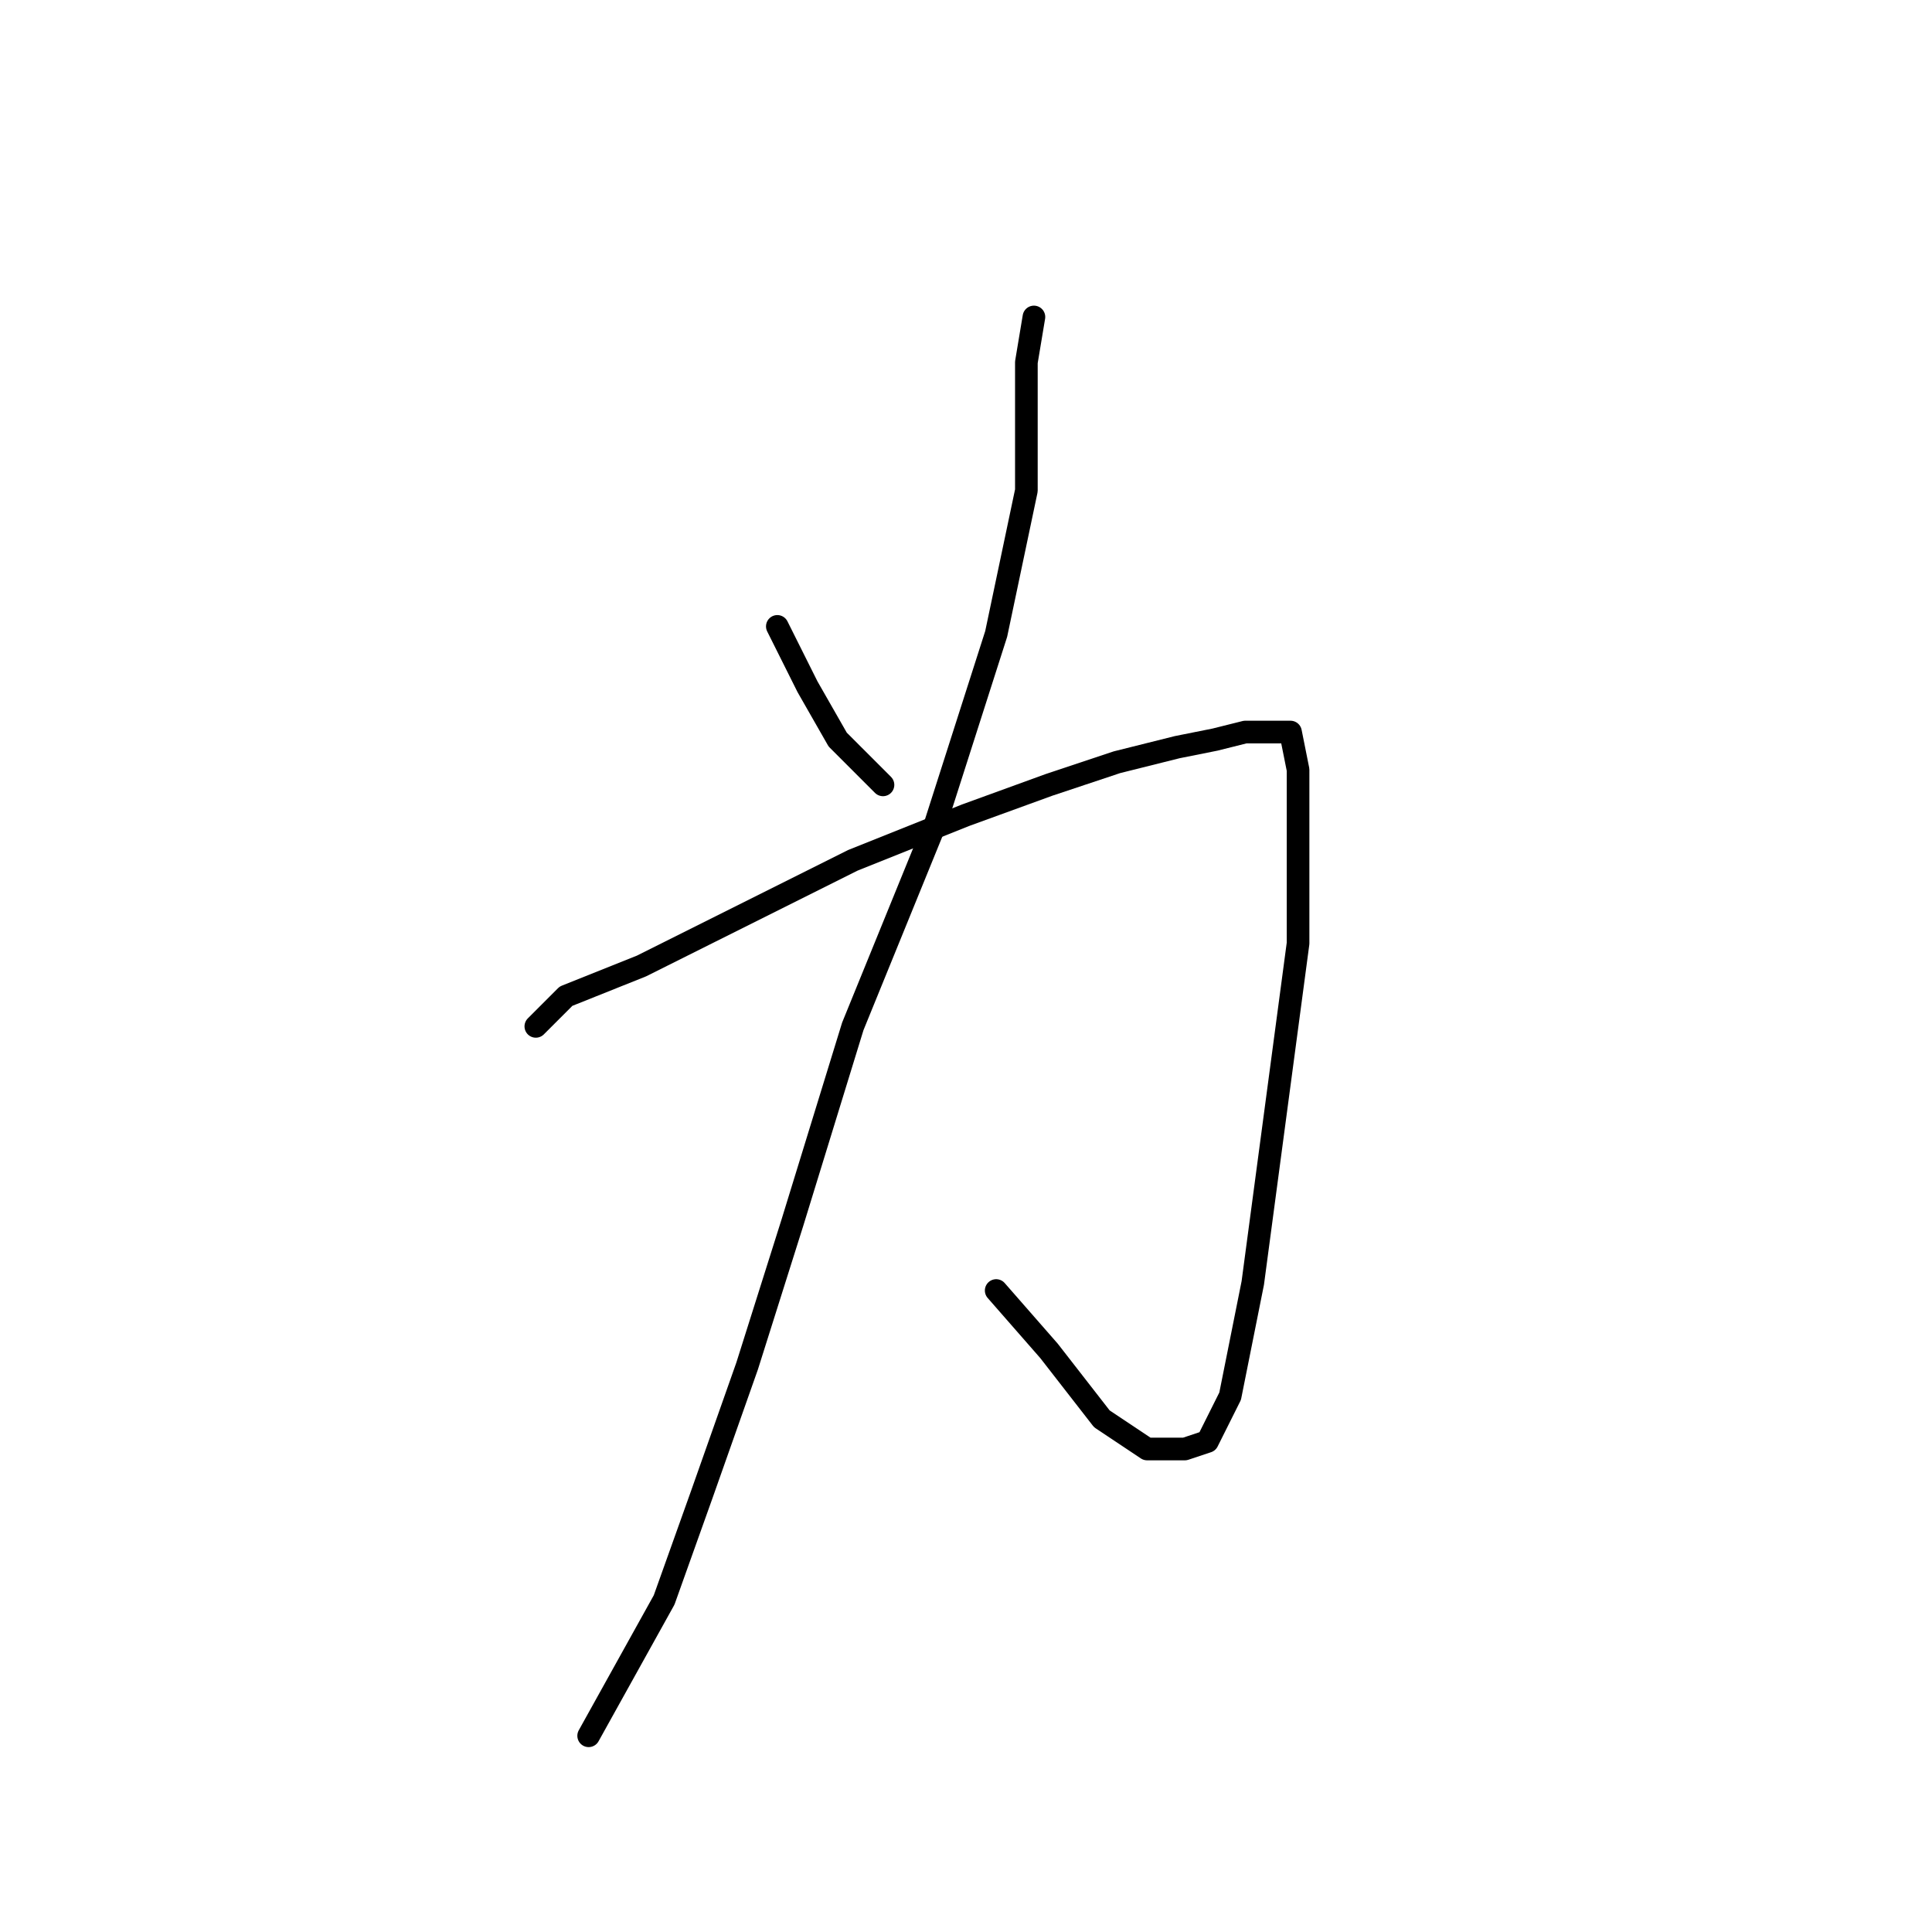 <?xml version="1.0" standalone="no"?>
    <svg width="256" height="256" xmlns="http://www.w3.org/2000/svg" version="1.1">
    <polyline stroke="black" stroke-width="3" stroke-linecap="round" fill="transparent" stroke-linejoin="round" points="71 136 75 132 85 128 101 120 113 114 128 108 139 104 148 101 156 99 161 98 165 97 168 97 170 97 171 97 172 102 172 111 172 125 166 170 163 185 160 191 157 192 152 192 146 188 139 179 132 171 132 171 " />
        <polyline stroke="black" stroke-width="3" stroke-linecap="round" fill="transparent" stroke-linejoin="round" points="137 42 136 48 136 56 136 65 132 84 124 109 113 136 105 162 99 181 93 198 88 212 83 221 78 230 78 230 " />
        <polyline stroke="black" stroke-width="3" stroke-linecap="round" fill="transparent" stroke-linejoin="round" points="103 83 107 91 111 98 117 104 117 104 " />
        </svg>